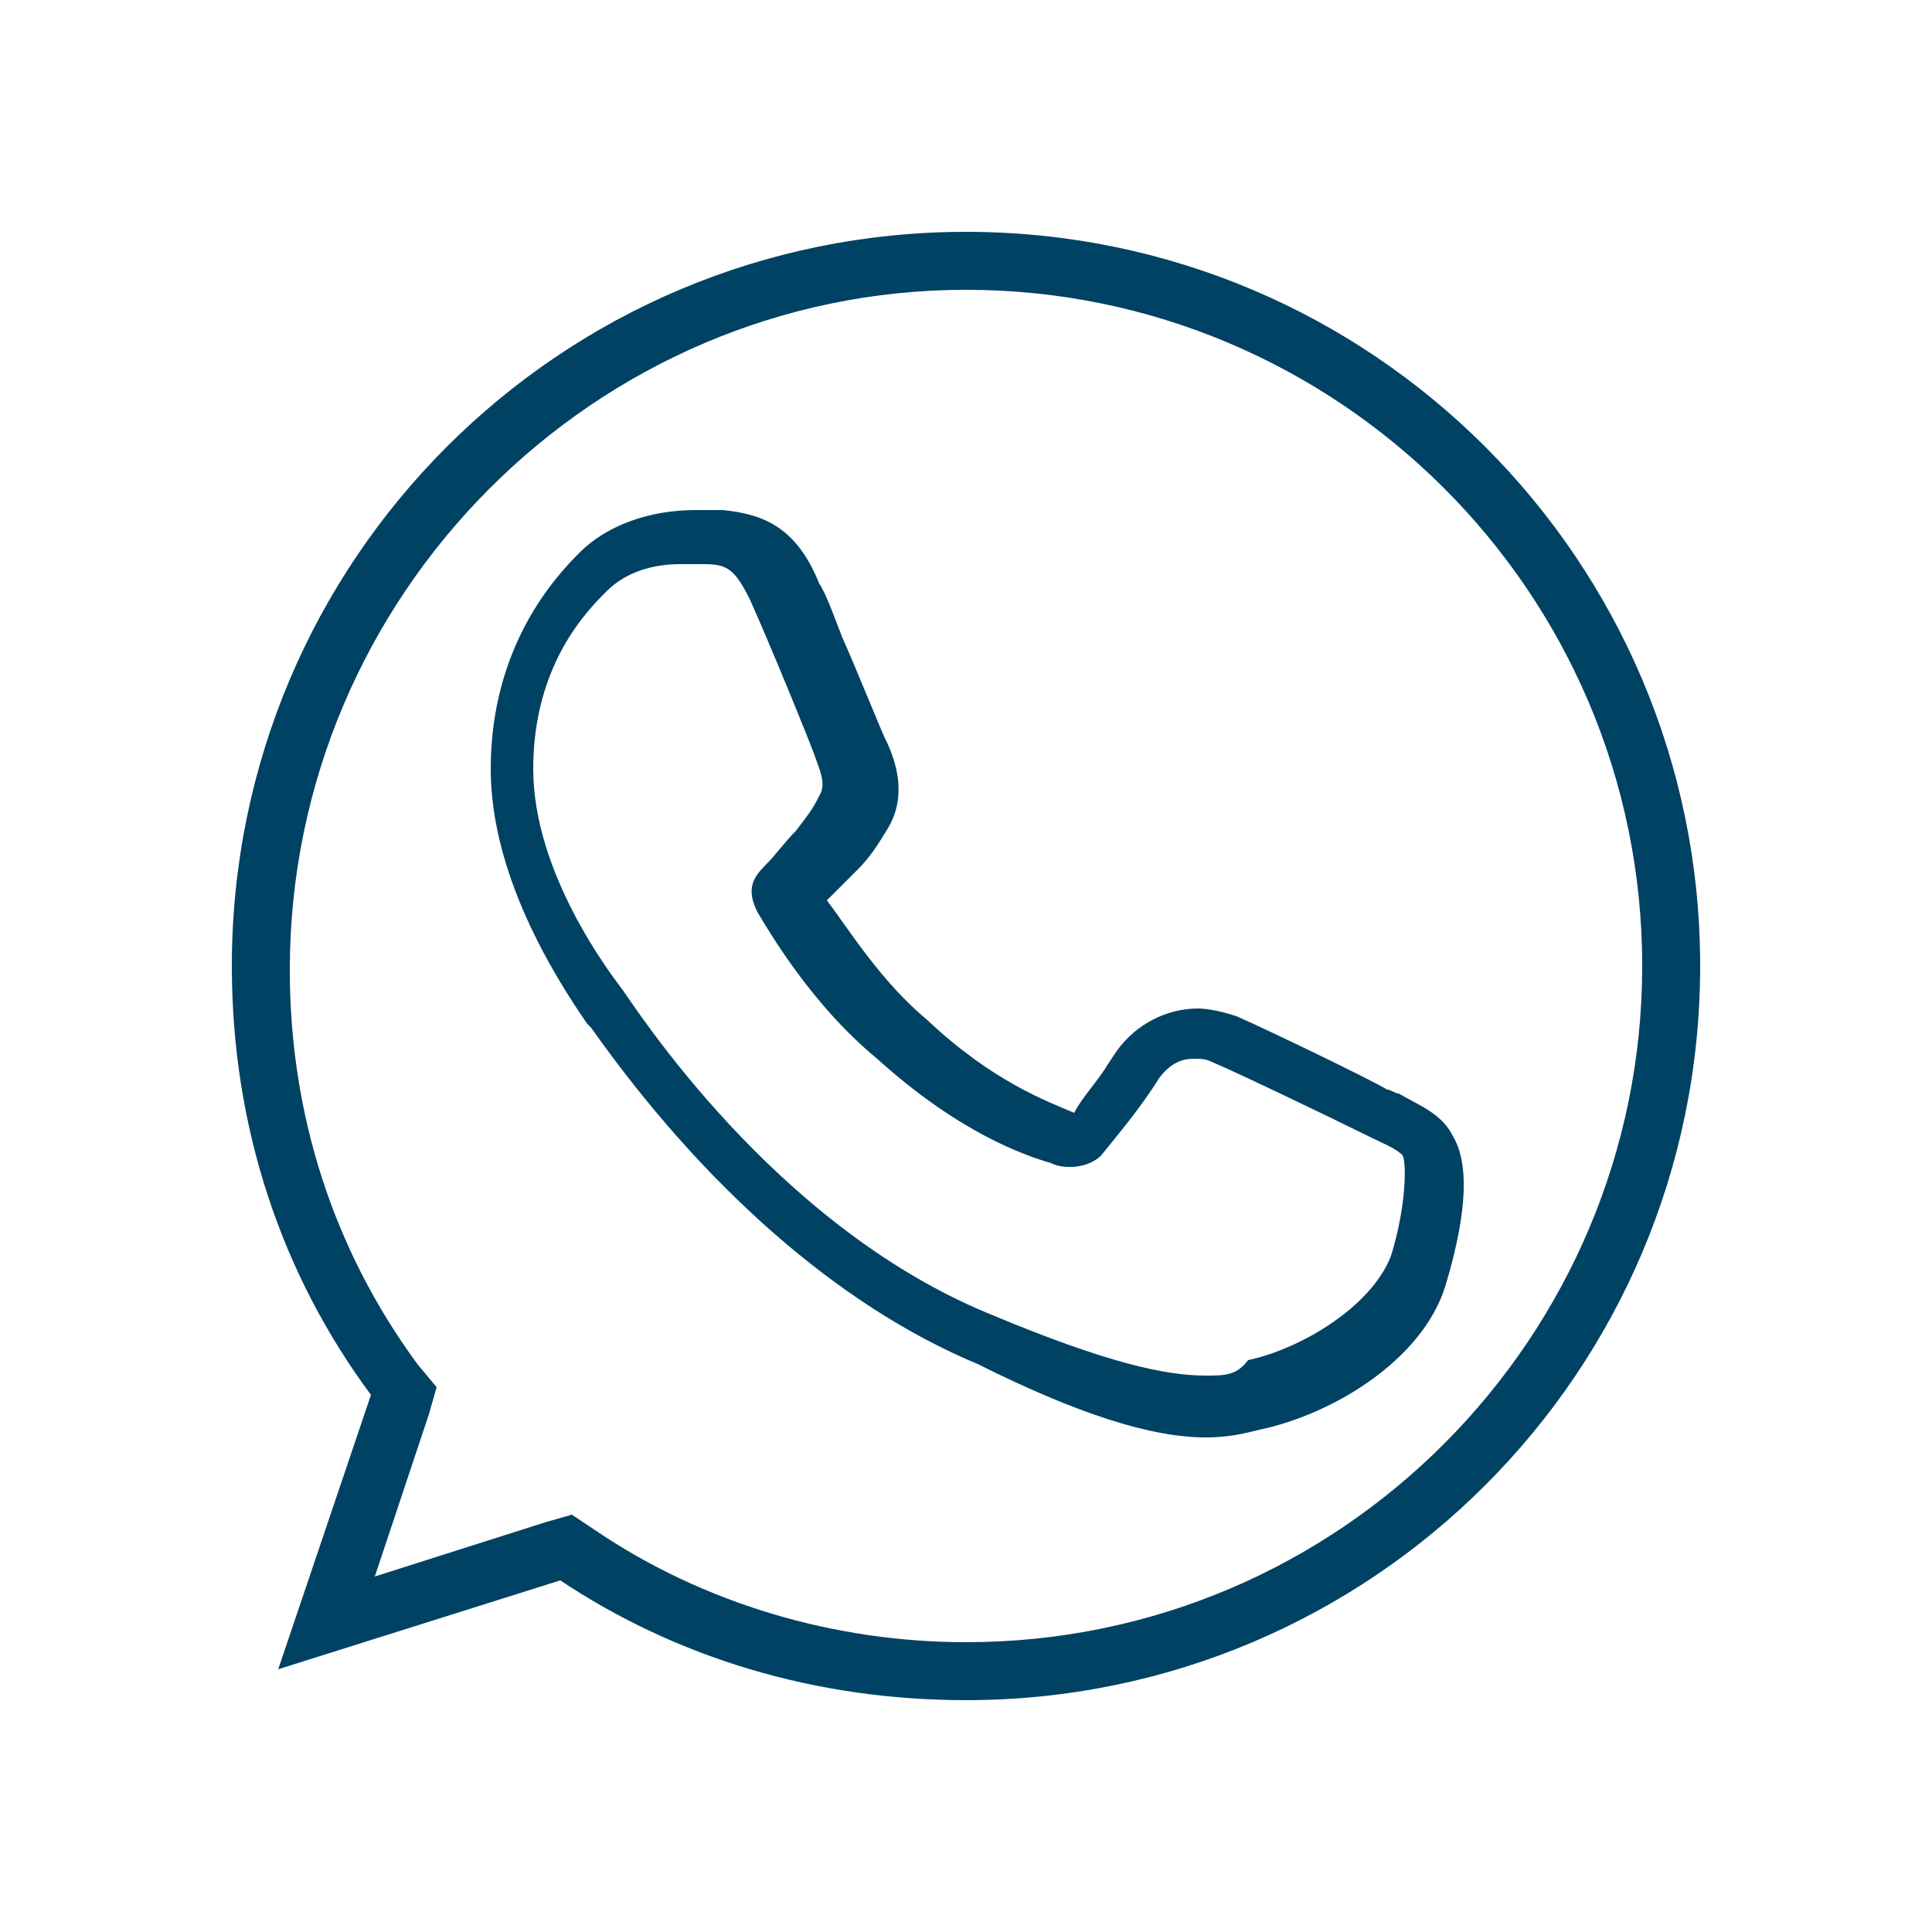 <svg version="1.1" id="Calque_1" xmlns="http://www.w3.org/2000/svg" x="0" y="0" viewBox="0 0 50 50" xml:space="preserve"><style></style><path d="M25 7.5c9.6 0 17.5 7.8 17.5 17.5 0 9.6-7.8 17.5-17.5 17.5-3.4 0-6.8-1-9.6-2.9l-.6-.4-.7.2-4.4 1.4 1.4-4.2.2-.7-.5-.6c-2.2-3-3.3-6.5-3.3-10.2 0-9.7 7.9-17.6 17.5-17.6m6.2 29.7c.6 0 1-.1 1.4-.2 1.9-.4 4.2-1.8 4.8-3.7.3-1 .8-2.9.2-3.9-.3-.6-.9-.8-1.4-1.1-.1 0-.2-.1-.3-.1-.3-.2-3.2-1.6-3.9-1.9-.3-.1-.7-.2-1-.2-.8 0-1.6.4-2.1 1.1l-.2.3c-.3.5-.7.9-.9 1.3-.7-.3-2.1-.8-3.8-2.4-1.2-1-2-2.3-2.6-3.1l.3-.3.4-.4.1-.1c.3-.3.5-.6.8-1.1.4-.7.3-1.5-.1-2.3-.1-.2-.7-1.7-1.1-2.6-.2-.5-.4-1.1-.6-1.4-.6-1.5-1.5-1.8-2.5-1.9H18c-1.2 0-2.3.4-3 1.1-.6.6-2.3 2.4-2.3 5.6 0 2.7 1.6 5.3 2.5 6.6l.1.1c2.9 4.1 6.4 7.2 10 8.7 2.6 1.3 4.5 1.9 5.9 1.9M25 6C14.5 6 6 14.5 6 25c0 4.2 1.3 8 3.6 11.1l-2.4 7.1 7.3-2.3c3 2 6.6 3.1 10.5 3.1 10.5 0 19-8.5 19-19S35.5 6 25 6m6.2 29.6c-1 0-2.5-.3-5.6-1.6-5.6-2.3-9.2-8-9.5-8.4-.3-.4-2.3-3-2.3-5.7s1.4-4.1 1.9-4.6 1.2-.7 1.9-.7h.6c.6 0 .8.1 1.2.9.5 1.1 1.6 3.8 1.7 4.1.1.3.3.7.1 1-.2.4-.3.5-.6.9-.3.3-.5.6-.8.9-.3.3-.5.6-.2 1.2.3.5 1.4 2.4 3.1 3.8 2.1 1.9 3.8 2.5 4.5 2.7.2.1.4.1.5.1.3 0 .6-.1.8-.3.4-.5 1-1.2 1.5-2 .3-.4.6-.5.9-.5.2 0 .3 0 .5.1.5.2 3.2 1.5 3.8 1.8.6.3.9.4 1.1.6.1.2.1 1.3-.3 2.6-.5 1.3-2.3 2.4-3.7 2.7-.3.4-.6.4-1.1.4" fill="#004264"/></svg>